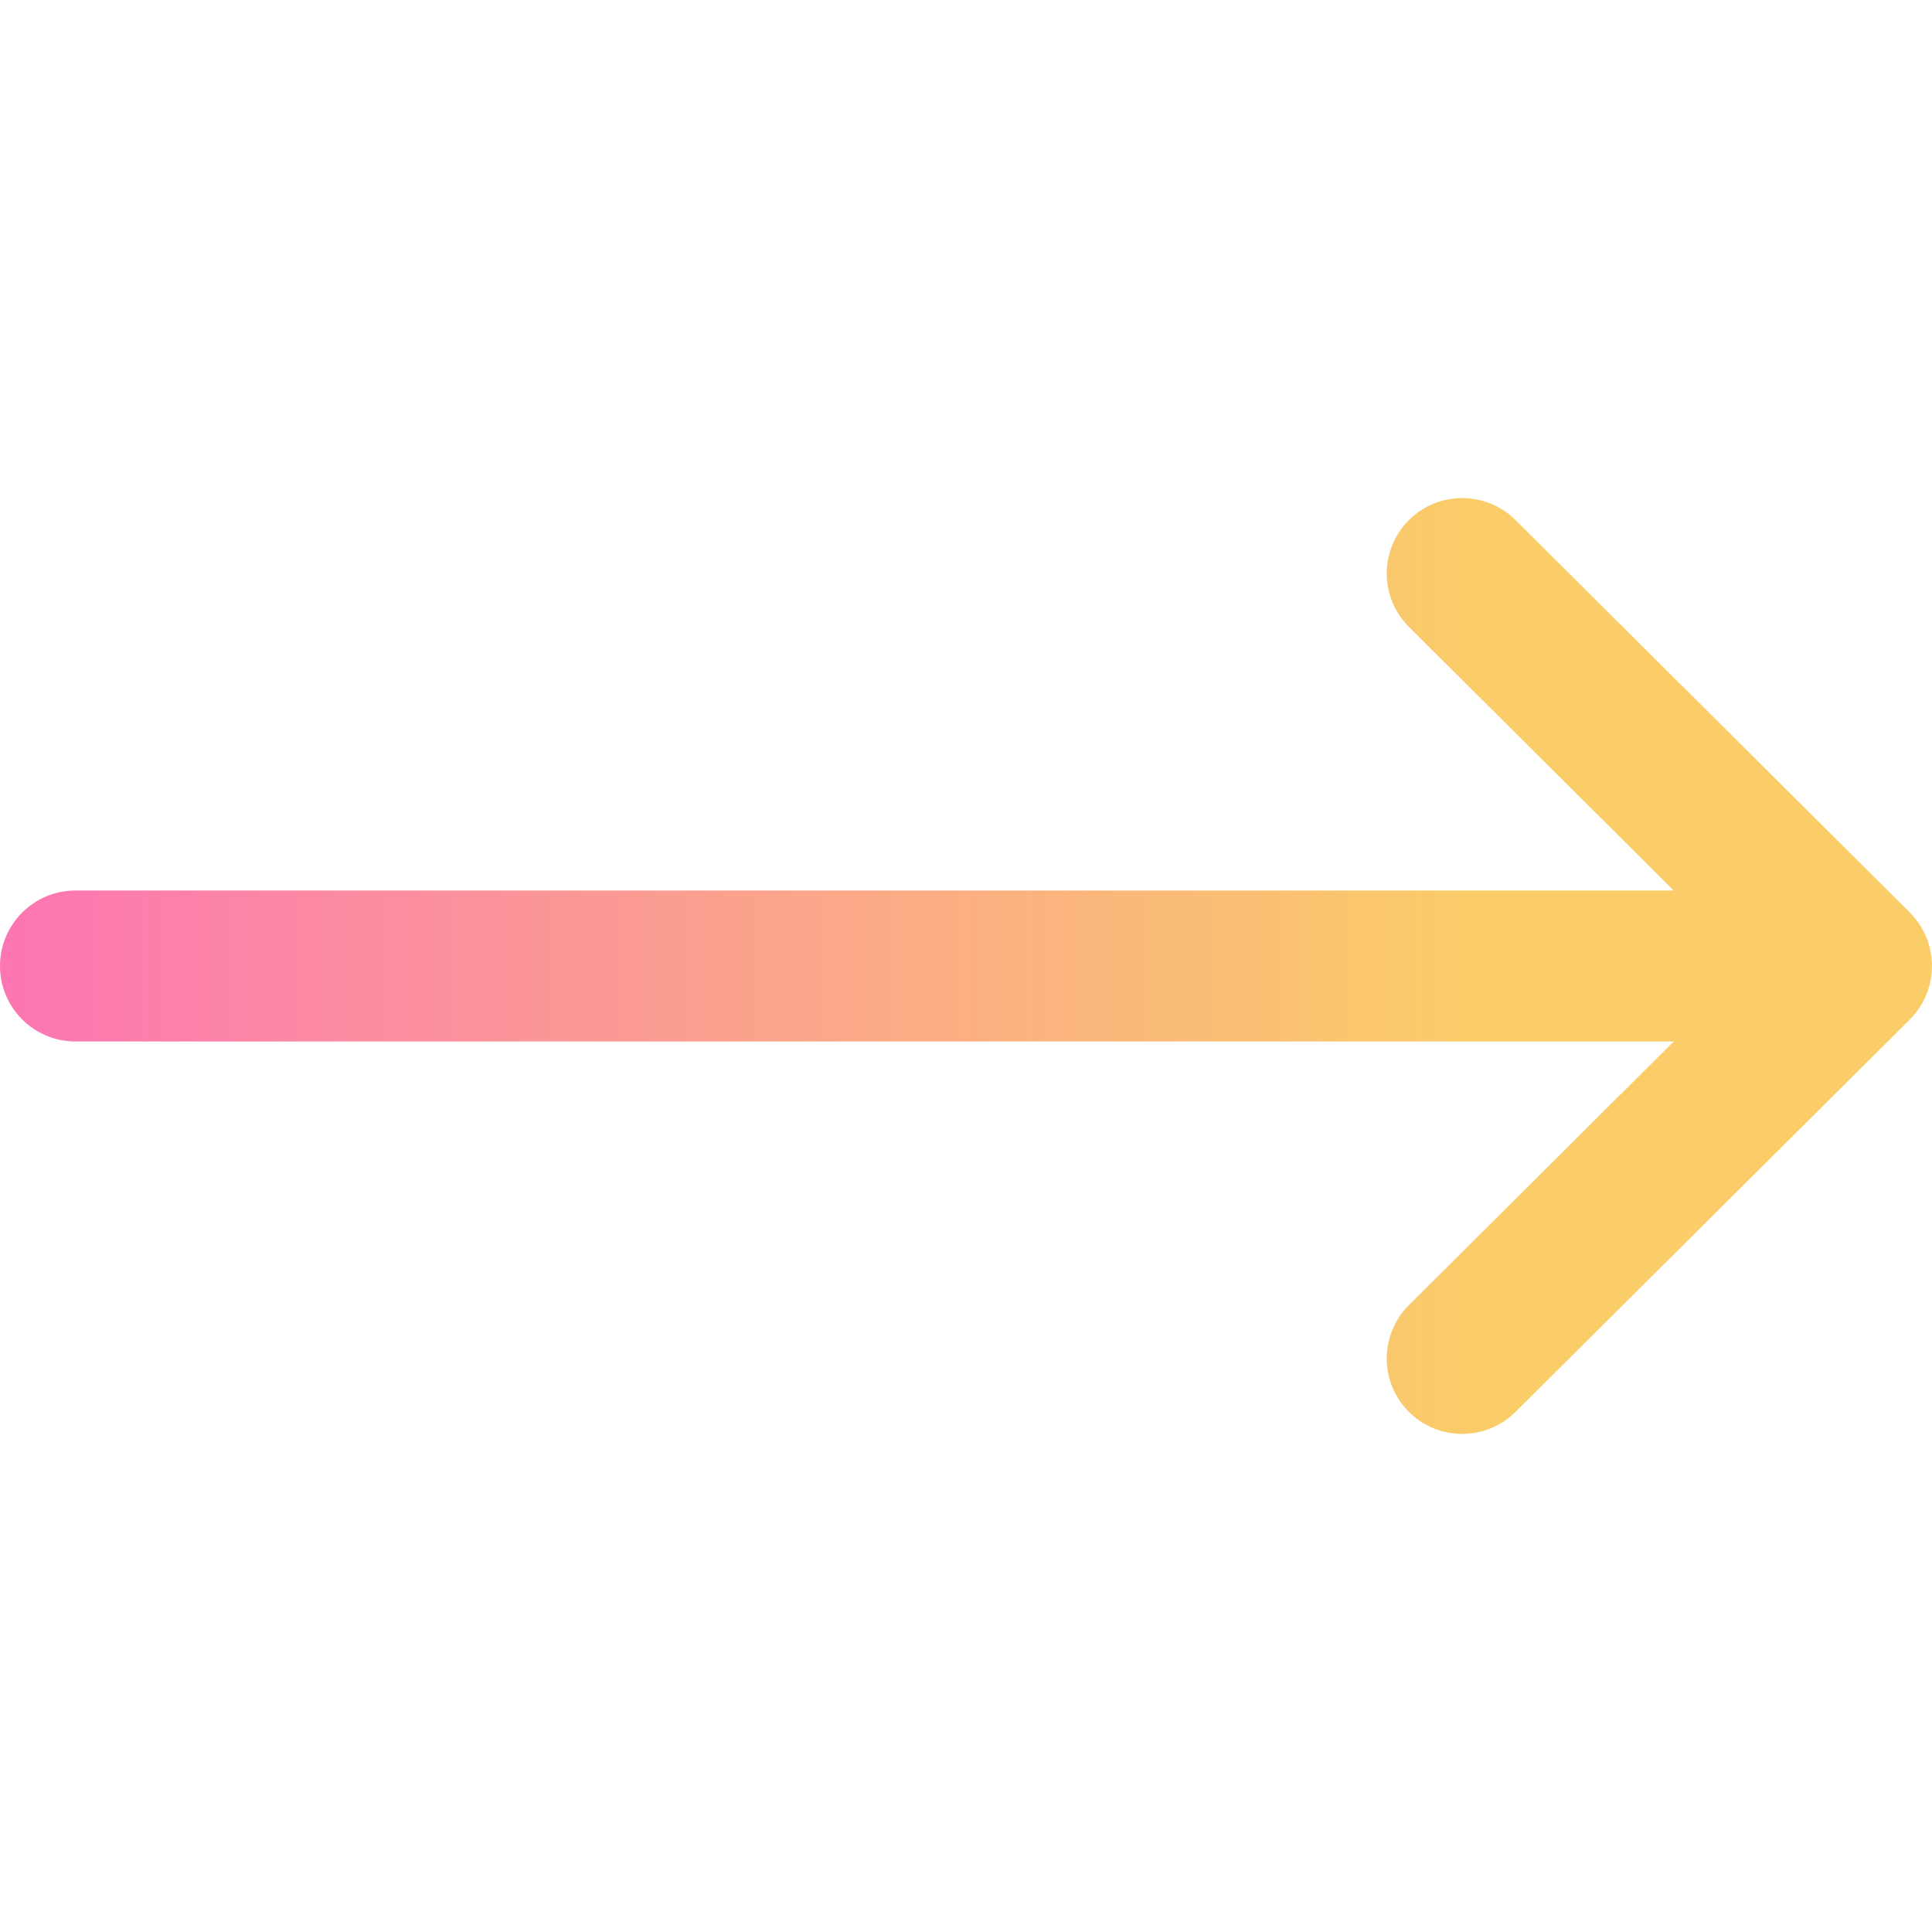 <svg width="13" height="13" viewBox="0 0 13 13" fill="none" xmlns="http://www.w3.org/2000/svg">
<g clip-path="url(#clip0)">
<path d="M12.851 6.859C12.851 6.86 12.851 6.86 12.851 6.86L10.197 9.501C9.998 9.698 9.677 9.698 9.479 9.499C9.281 9.3 9.282 8.979 9.481 8.781L11.262 7.008H0.508C0.227 7.008 0 6.78 0 6.5C0 6.22 0.227 5.992 0.508 5.992H11.262L9.481 4.219C9.282 4.021 9.281 3.7 9.479 3.501C9.677 3.302 9.998 3.302 10.197 3.499L12.851 6.14C12.851 6.14 12.851 6.14 12.851 6.141C13.05 6.339 13.049 6.662 12.851 6.859Z" fill="url(#paint0_linear)"/>
</g>
<defs>
<linearGradient id="paint0_linear" x1="4.1881e-08" y1="5.9" x2="9.923" y2="5.9" gradientUnits="userSpaceOnUse">
<stop stop-color="#FC76B3"/>
<stop offset="1" stop-color="#FACD68"/>
</linearGradient>
<clipPath id="clip0">
<rect width="13" height="13" fill="white" transform="matrix(1 0 0 -1 0 13)"/>
</clipPath>
</defs>
</svg>
